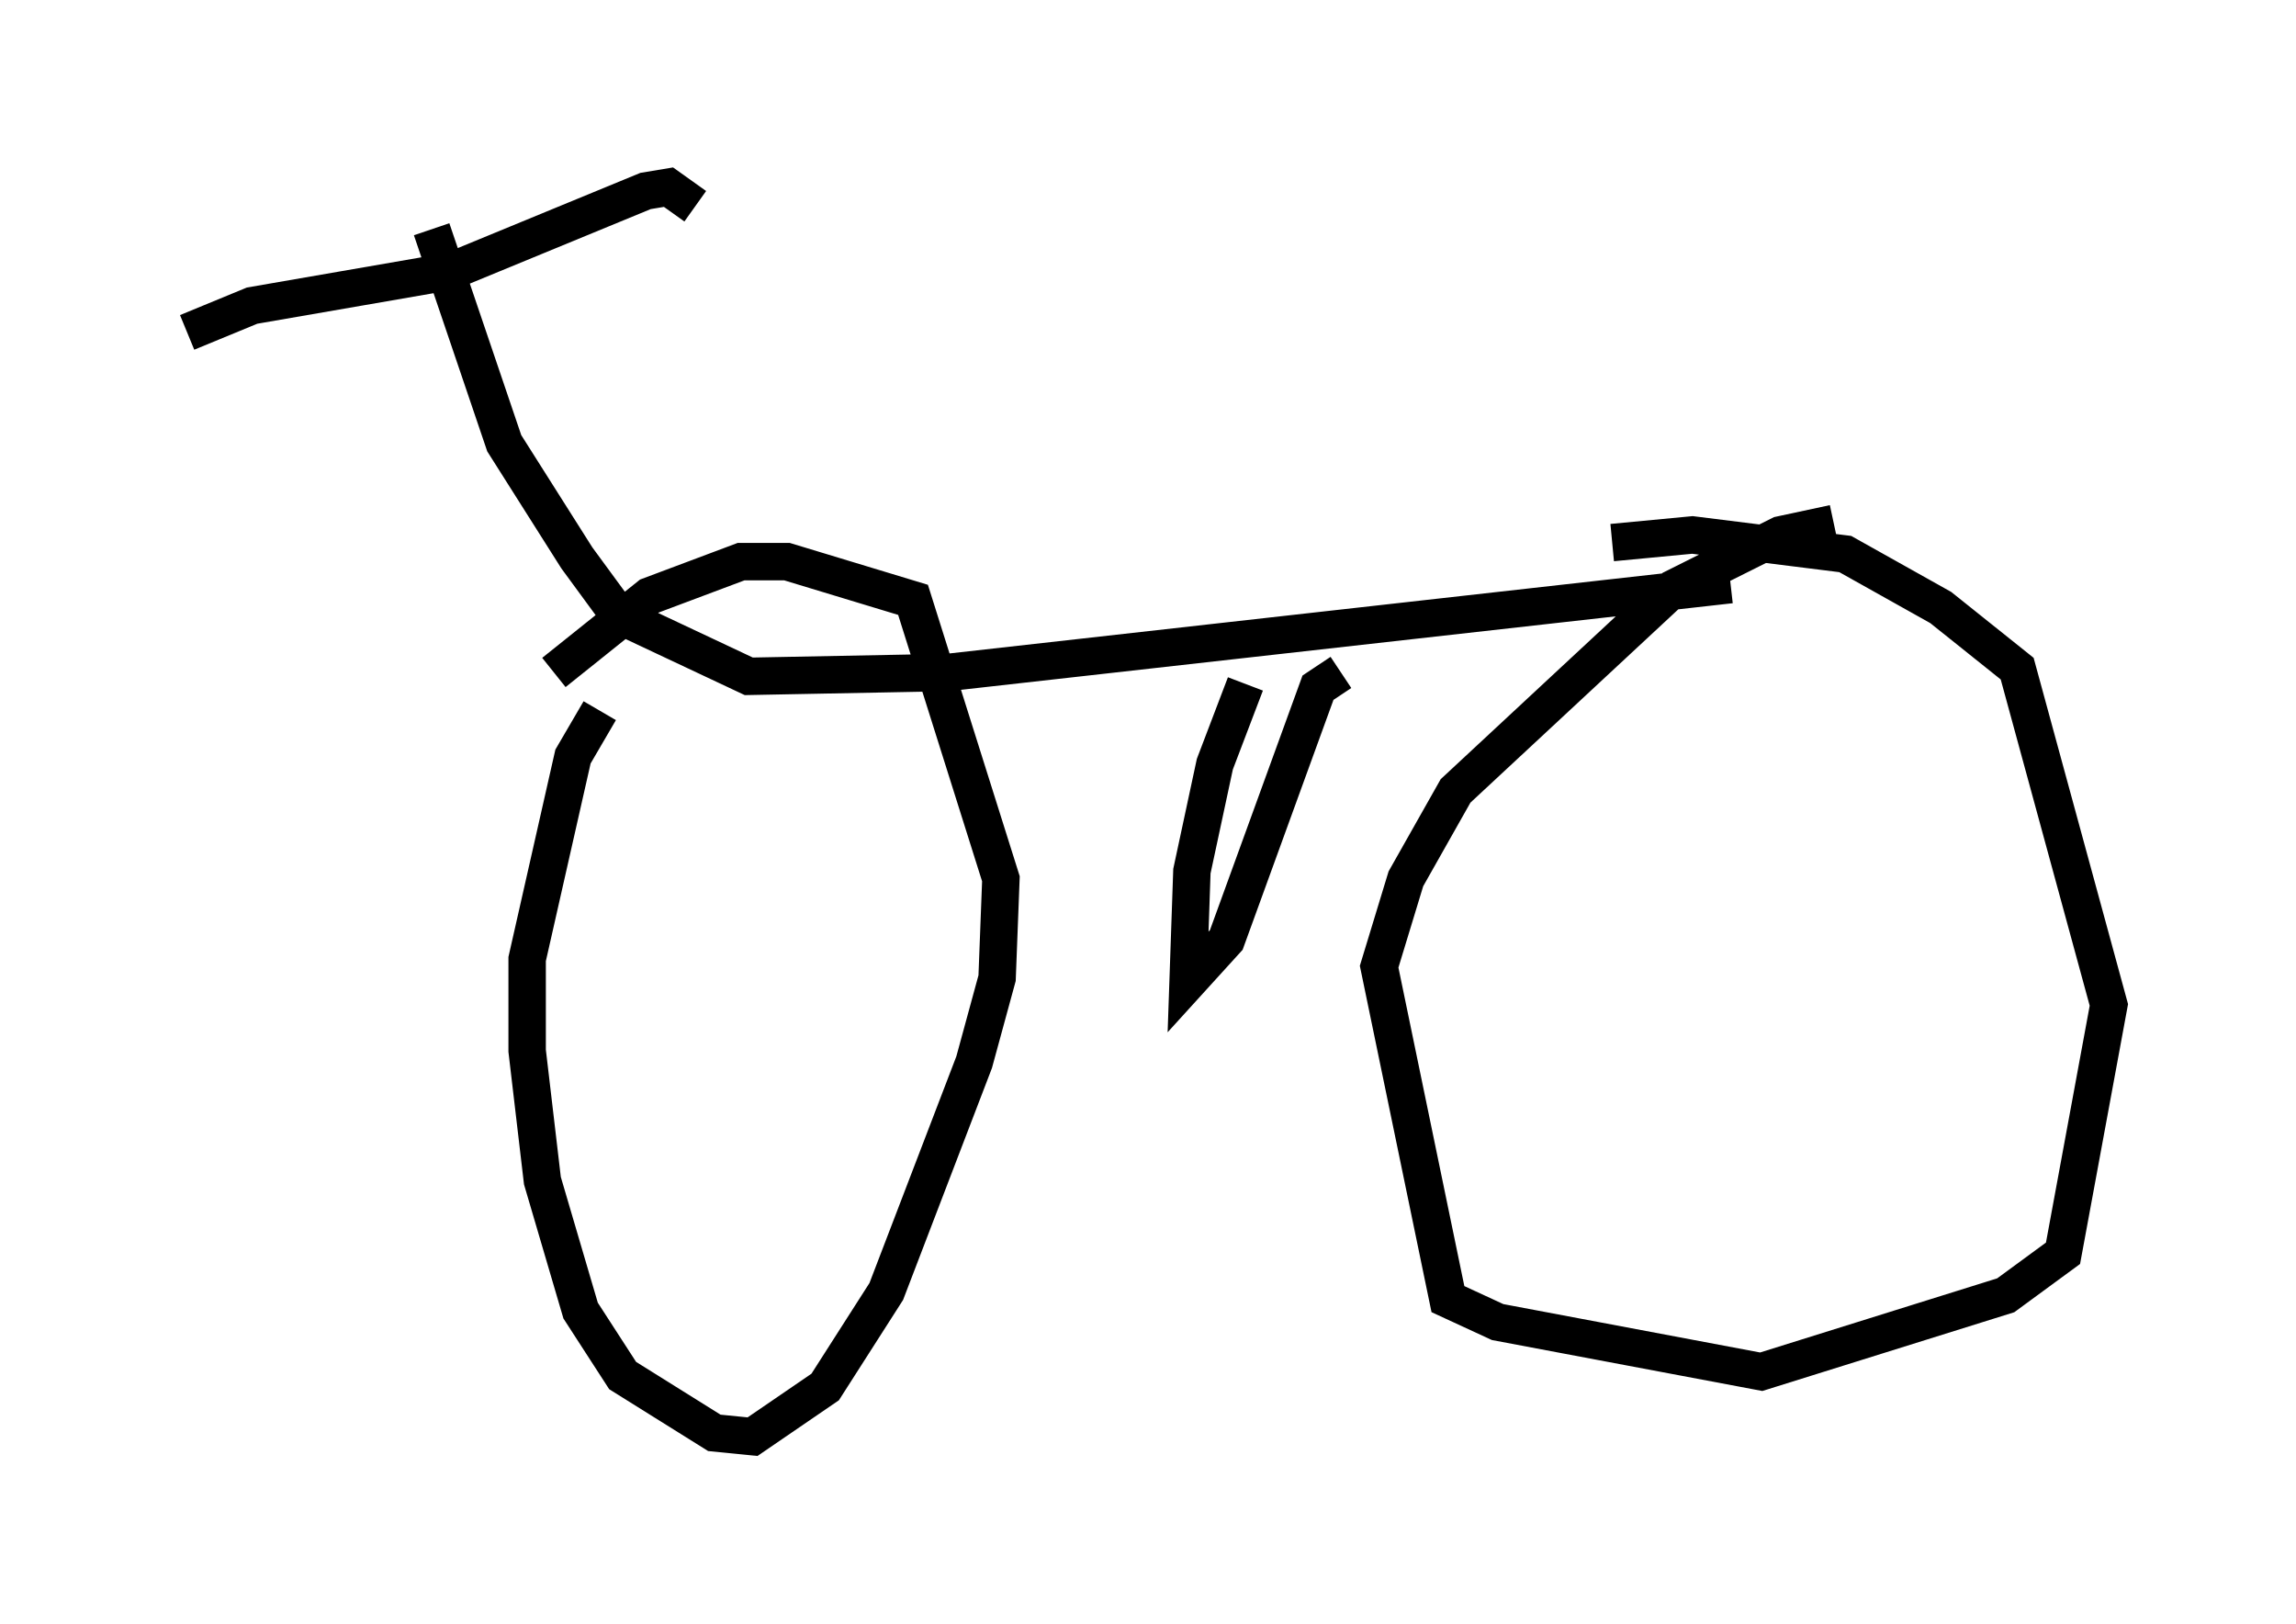 <?xml version="1.0" encoding="utf-8" ?>
<svg baseProfile="full" height="43.382" version="1.1" width="61.348" xmlns="http://www.w3.org/2000/svg" xmlns:ev="http://www.w3.org/2001/xml-events" xmlns:xlink="http://www.w3.org/1999/xlink"><defs /><rect fill="white" height="43.382" width="61.348" x="0" y="0" /><path d="M17.556, 17.965 m-1.531, 1.021 l-0.715, 1.225 -1.225, 5.41 l0.0, 2.45 0.408, 3.471 l1.021, 3.471 1.123, 1.735 l2.45, 1.531 1.021, 0.102 l1.94, -1.327 1.633, -2.552 l2.348, -6.125 0.613, -2.246 l0.102, -2.654 -2.348, -7.452 l-3.369, -1.021 -1.225, 0.0 l-2.45, 0.919 -2.552, 2.042 m34.198, -3.981 l-1.429, 0.306 -2.858, 1.429 l-5.819, 5.41 -1.327, 2.348 l-0.715, 2.348 1.838, 8.881 l1.327, 0.613 7.044, 1.327 l6.533, -2.042 1.531, -1.123 l1.225, -6.635 -2.45, -8.983 l-2.042, -1.633 -2.552, -1.429 l-4.083, -0.51 -2.144, 0.204 m3.165, 1.123 l-20.927, 2.348 -5.308, 0.102 l-3.471, -1.633 -1.123, -1.531 l-1.94, -3.063 -1.94, -5.717 m-6.533, 2.756 l1.735, -0.715 5.308, -0.919 l5.206, -2.144 0.613, -0.102 l0.715, 0.51 m14.7, 12.761 l-0.817, 2.144 -0.613, 2.858 l-0.102, 2.96 1.021, -1.123 l2.45, -6.738 0.613, -0.408 " fill="none" stroke="black" stroke-width="1" /></svg>